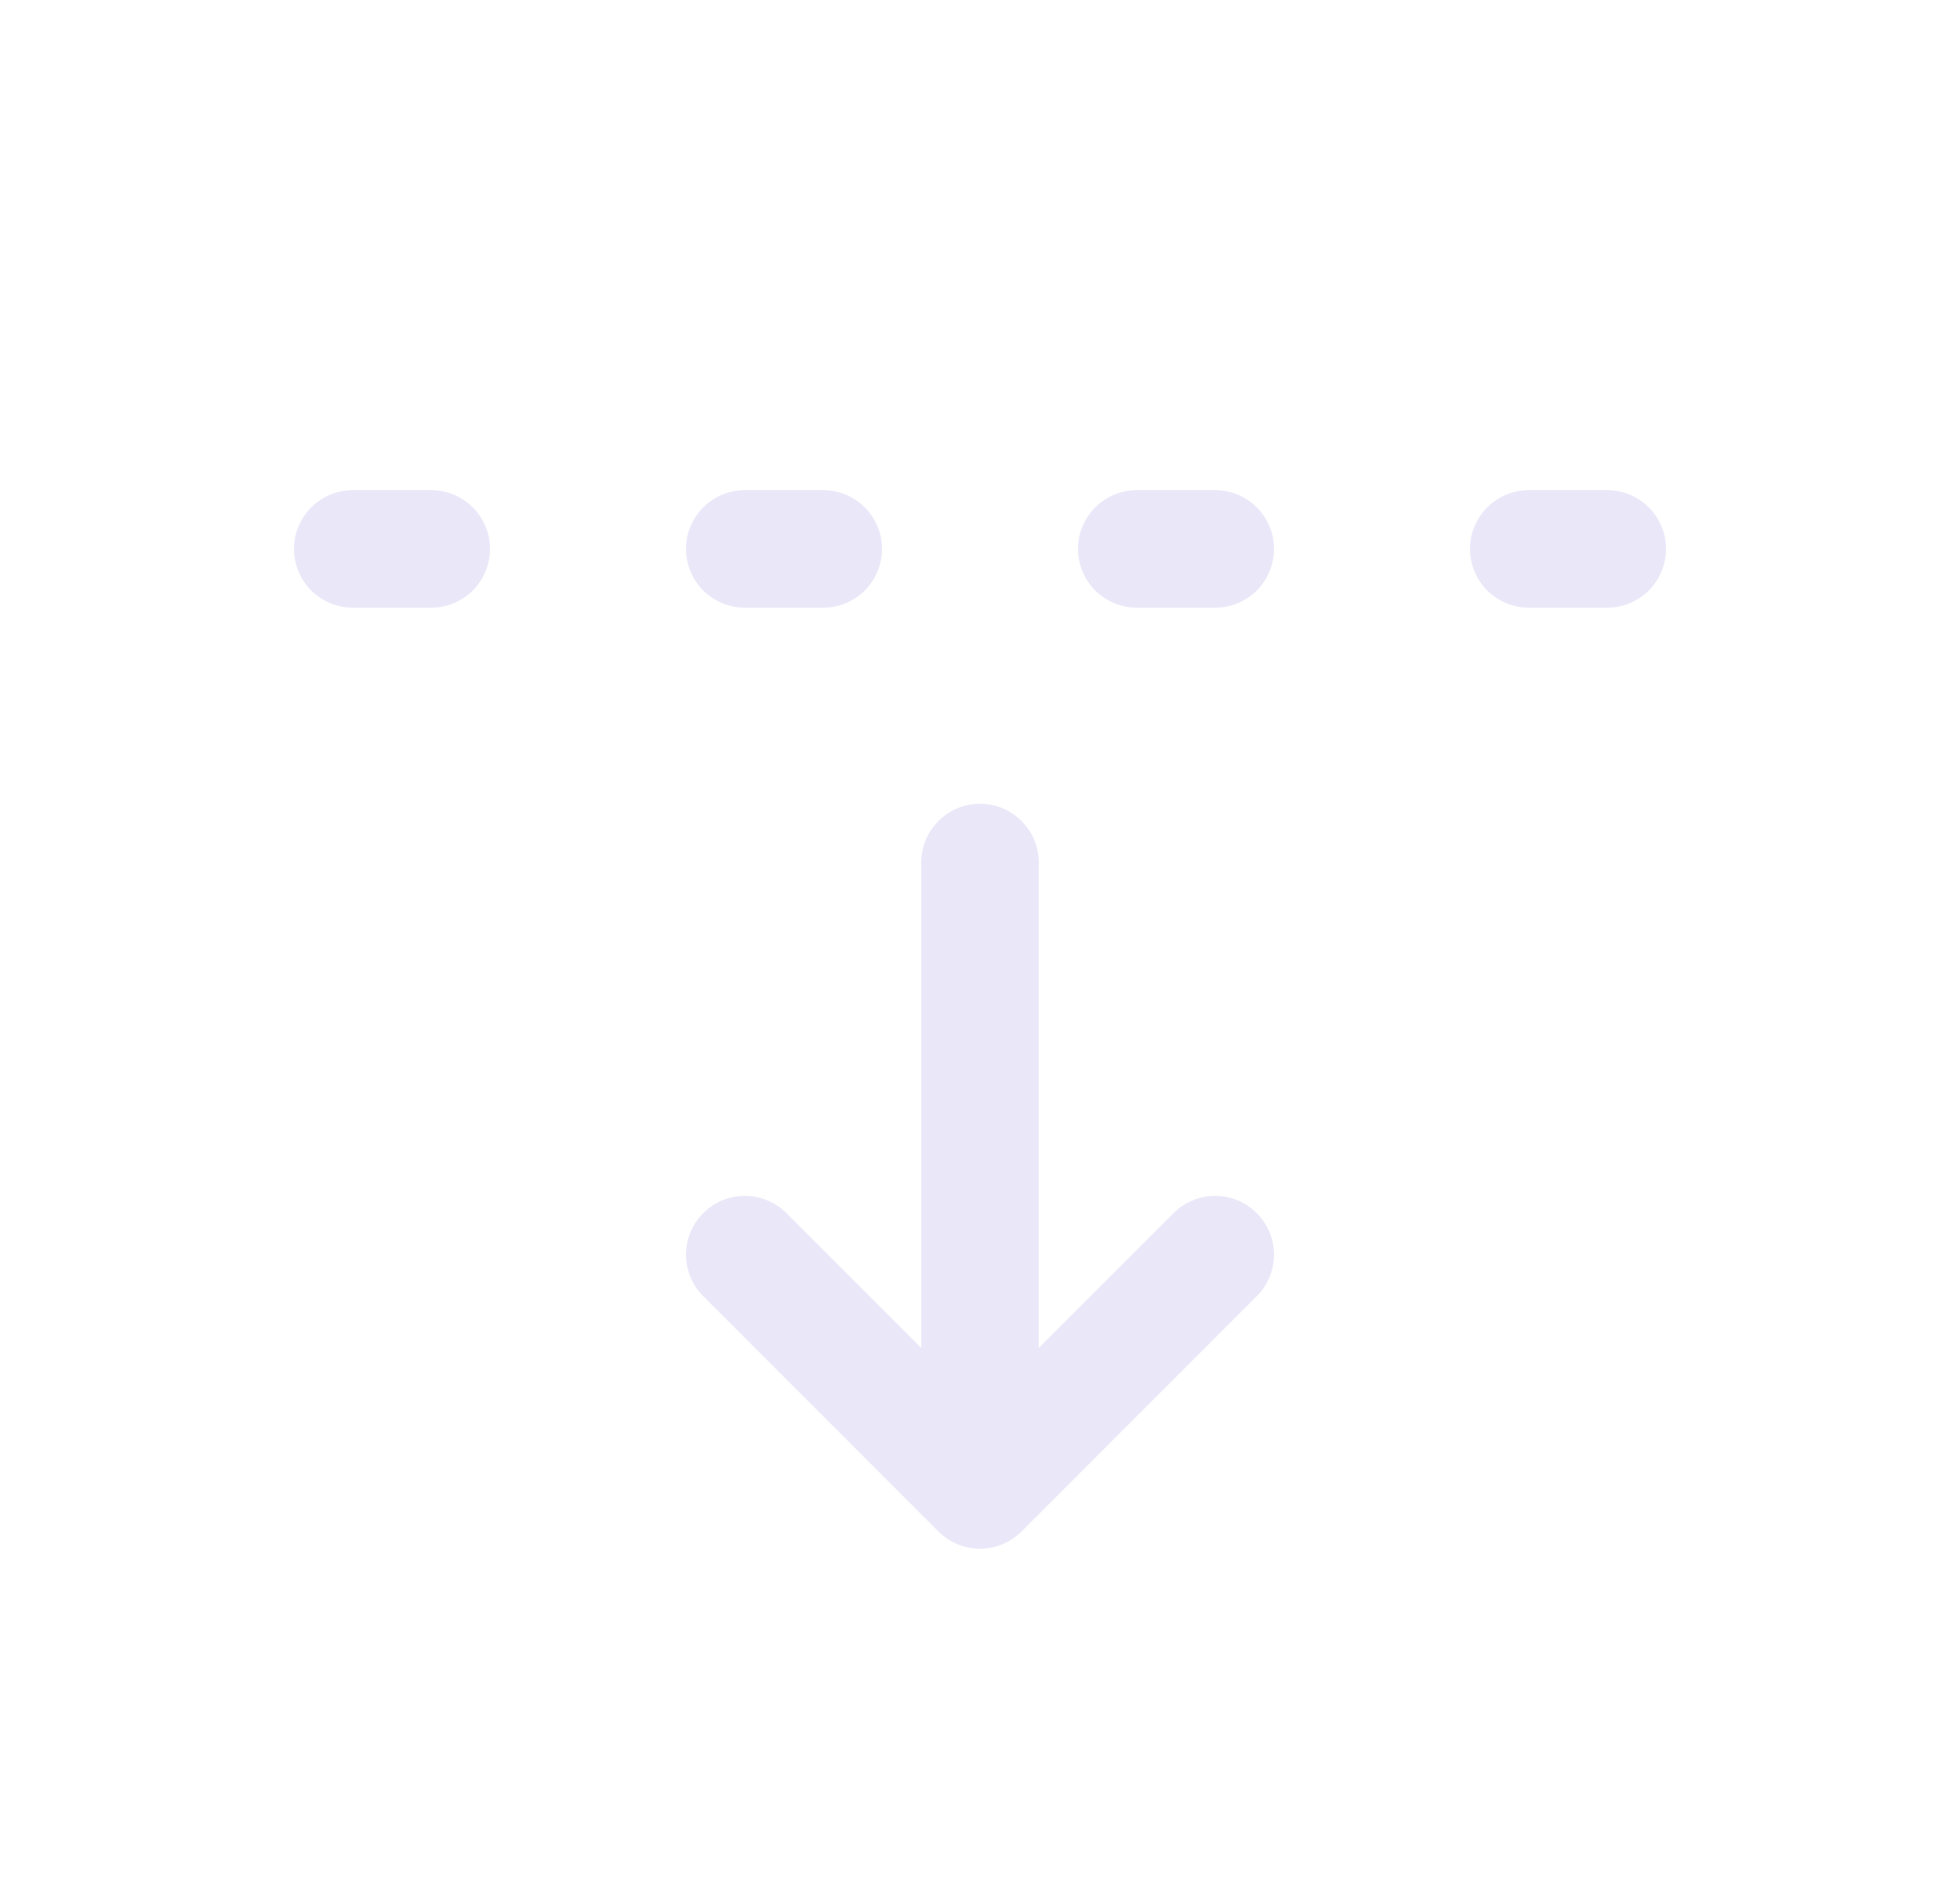 <svg width="25" height="24" viewBox="0 0 25 24" fill="none" xmlns="http://www.w3.org/2000/svg">
<path d="M13.25 11C13.25 10.586 12.914 10.25 12.5 10.25C12.086 10.25 11.75 10.586 11.75 11H13.25ZM12.5 19H11.75C11.75 19.303 11.933 19.577 12.213 19.693C12.493 19.809 12.816 19.745 13.03 19.53L12.5 19ZM16.03 16.53C16.323 16.237 16.323 15.763 16.03 15.47C15.737 15.177 15.263 15.177 14.97 15.47L16.03 16.53ZM10.03 15.47C9.737 15.177 9.263 15.177 8.97 15.47C8.677 15.763 8.677 16.237 8.97 16.53L10.03 15.47ZM11.97 19.53C12.263 19.823 12.737 19.823 13.03 19.53C13.323 19.237 13.323 18.763 13.03 18.47L11.97 19.53ZM11.75 11V19H13.25V11H11.75ZM13.03 19.53L16.03 16.53L14.97 15.47L11.97 18.47L13.03 19.53ZM8.97 16.53L11.97 19.53L13.03 18.47L10.03 15.47L8.97 16.53Z" fill="#E1DEF5" fill-opacity="0.7"/>
<path d="M9.5 7H10.5" stroke="#E1DEF5" stroke-opacity="0.7" stroke-width="1.5" stroke-linecap="round" stroke-linejoin="round"/>
<path d="M14.5 7H15.5" stroke="#E1DEF5" stroke-opacity="0.7" stroke-width="1.5" stroke-linecap="round" stroke-linejoin="round"/>
<path d="M19.5 7H20.5" stroke="#E1DEF5" stroke-opacity="0.7" stroke-width="1.5" stroke-linecap="round" stroke-linejoin="round"/>
<path d="M4.5 7H5.5" stroke="#E1DEF5" stroke-opacity="0.7" stroke-width="1.5" stroke-linecap="round" stroke-linejoin="round"/>
</svg>
